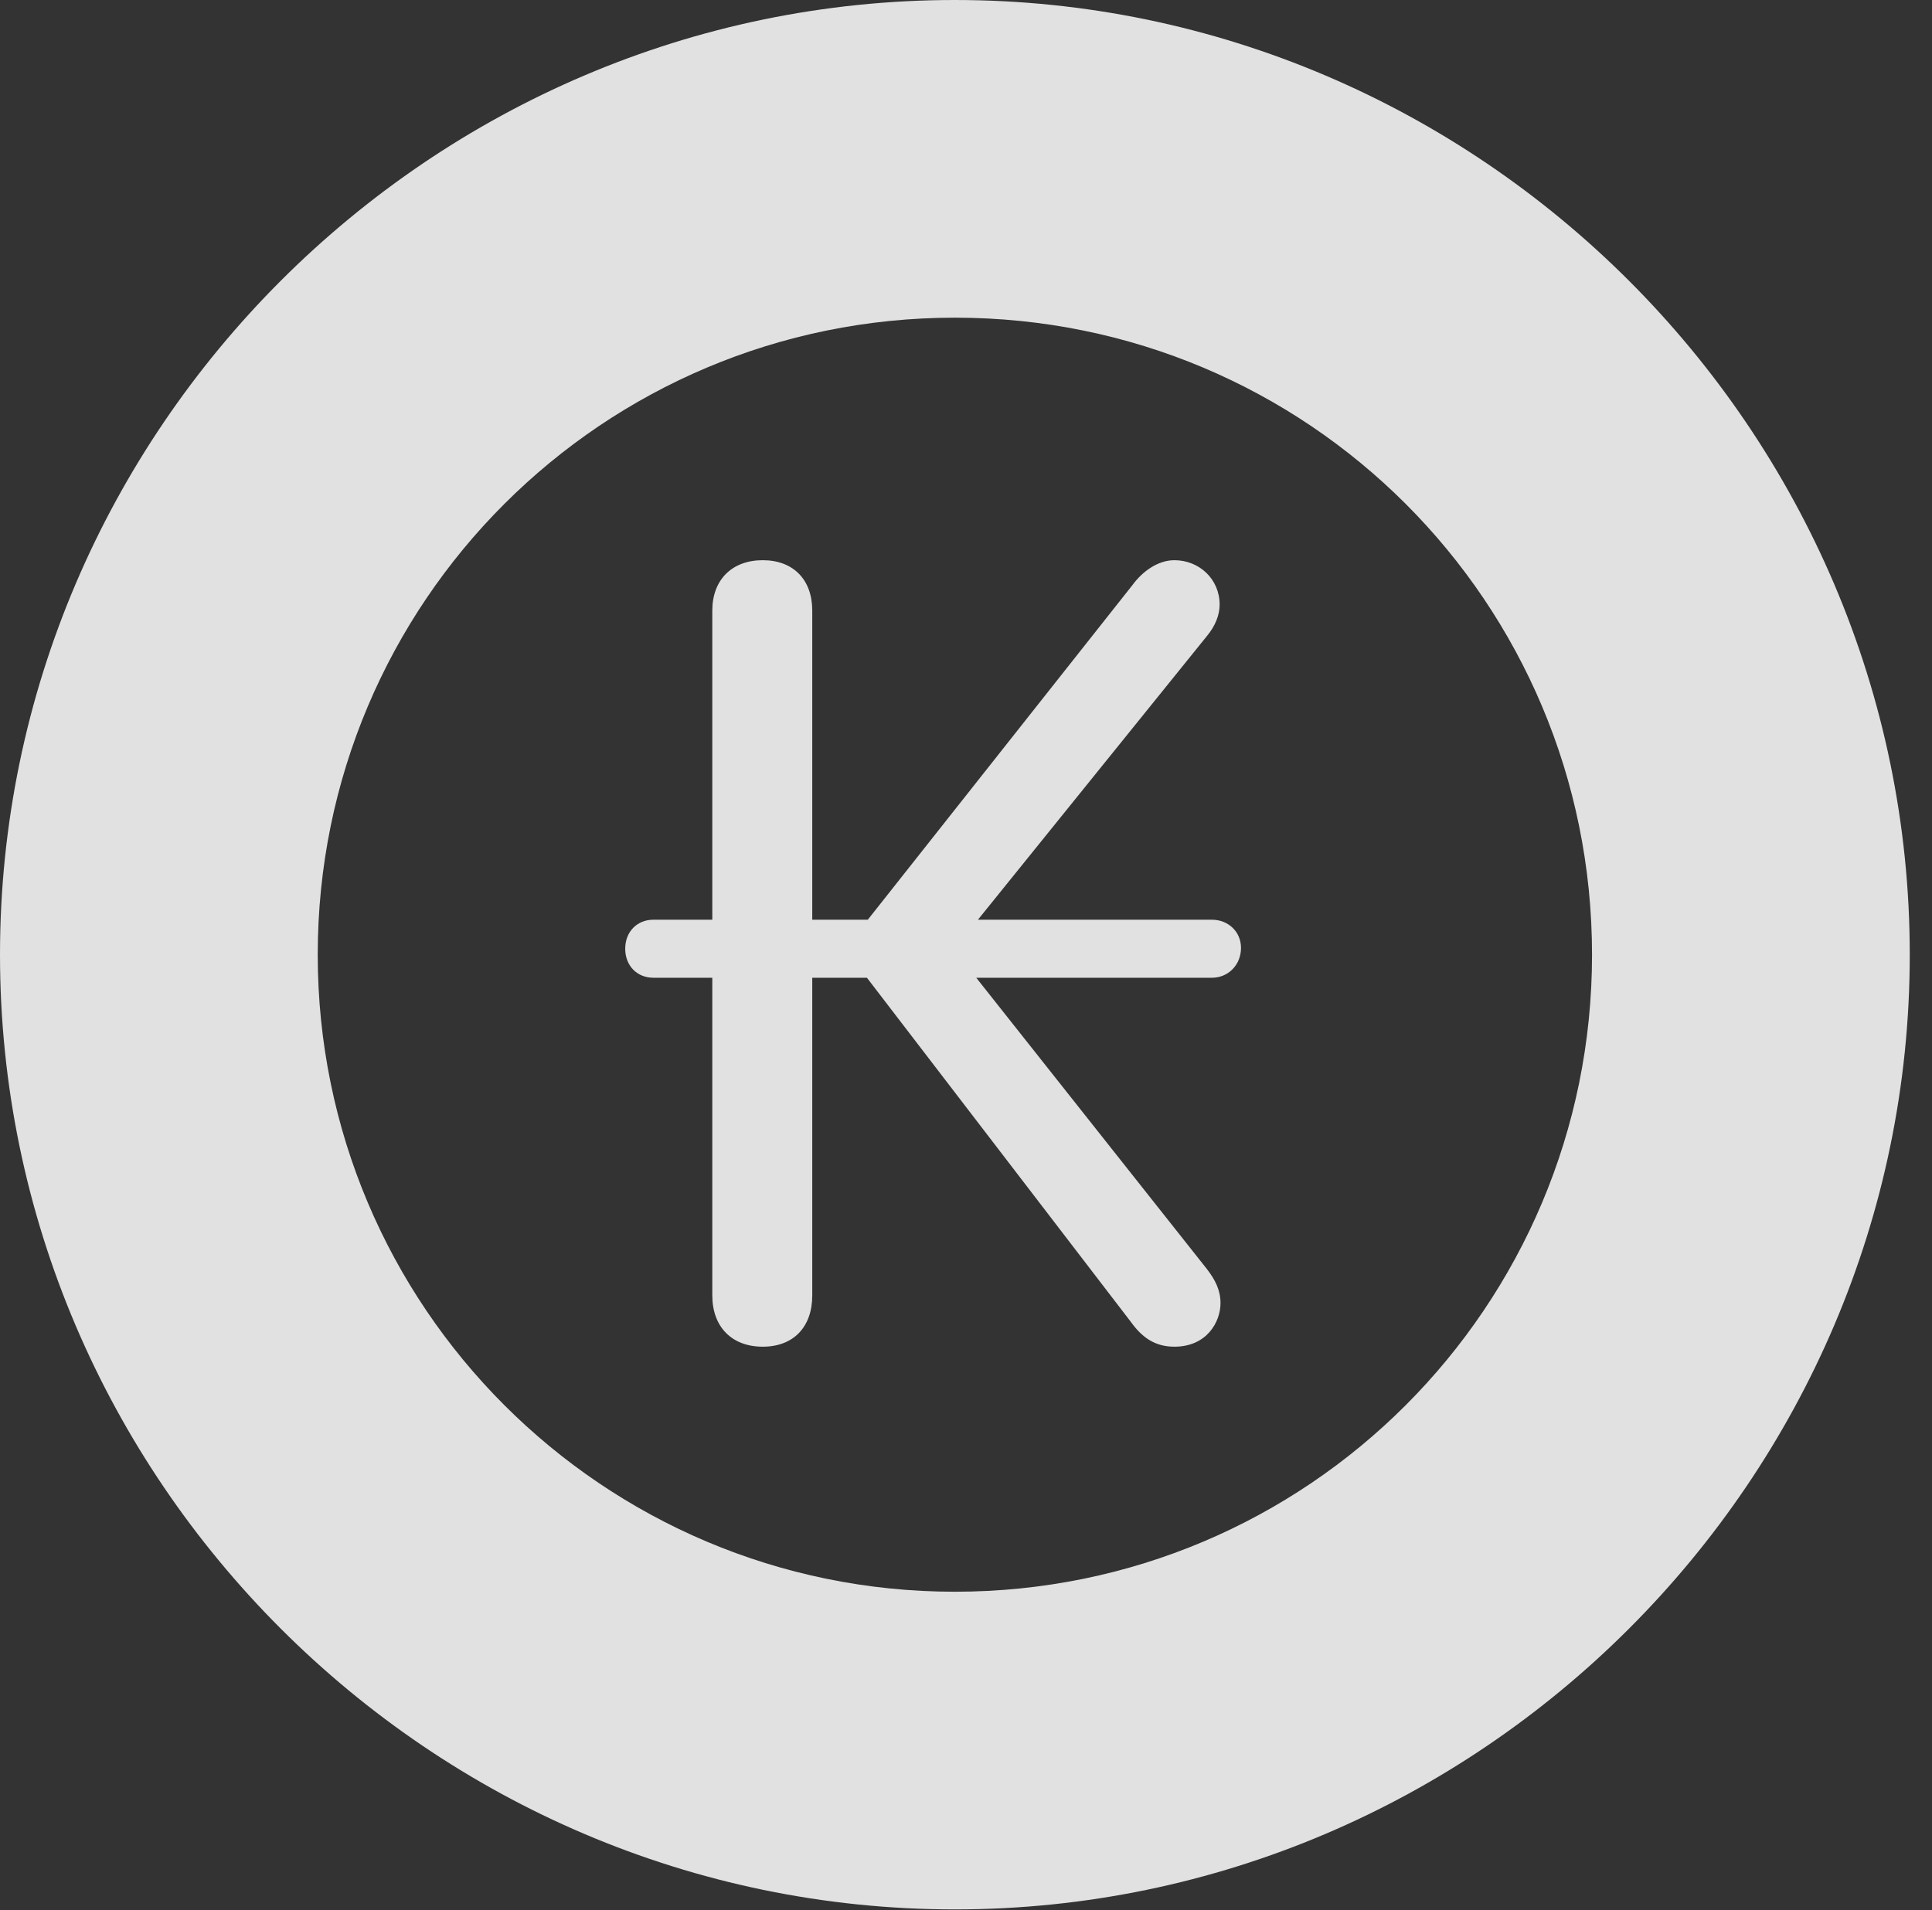 <?xml version="1.0" encoding="UTF-8"?>
<!--Generator: Apple Native CoreSVG 326-->
<!DOCTYPE svg
PUBLIC "-//W3C//DTD SVG 1.1//EN"
       "http://www.w3.org/Graphics/SVG/1.1/DTD/svg11.dtd">
<svg version="1.1" xmlns="http://www.w3.org/2000/svg" xmlns:xlink="http://www.w3.org/1999/xlink" viewBox="0 0 30.926 30.584">
 <rect x="0" y="0" width="30.926" height="30.584" fill="#333333" stroke="none"/>
 <g>
  <rect height="30.584" opacity="0" width="30.926" x="0" y="0"/>
  <path d="M15.285 30.57C23.68 30.57 30.57 23.68 30.57 15.285C30.57 6.891 23.68 0 15.285 0C6.891 0 0 6.891 0 15.285C0 23.68 6.891 30.57 15.285 30.57ZM15.285 25.484C9.652 25.484 5.086 20.918 5.086 15.285C5.086 9.639 9.652 5.086 15.285 5.086C20.932 5.086 25.484 9.639 25.484 15.285C25.484 20.918 20.932 25.484 15.285 25.484Z" fill="white" fill-opacity="0.85"/>
  <path d="M12.209 21.561C12.701 21.561 13.002 21.246 13.002 20.74L13.002 15.654L13.877 15.654L18.102 21.164C18.279 21.41 18.484 21.561 18.799 21.561C19.318 21.561 19.537 21.164 19.537 20.863C19.537 20.658 19.455 20.494 19.318 20.316L15.627 15.654L19.4 15.654C19.66 15.654 19.865 15.449 19.865 15.176C19.865 14.916 19.66 14.725 19.4 14.725L15.654 14.725L19.318 10.185C19.455 10.021 19.523 9.844 19.523 9.68C19.523 9.27 19.195 8.969 18.799 8.969C18.525 8.969 18.279 9.16 18.129 9.365L13.891 14.725L13.002 14.725L13.002 9.775C13.002 9.283 12.701 8.969 12.209 8.969C11.717 8.969 11.402 9.283 11.402 9.775L11.402 14.725L10.459 14.725C10.199 14.725 10.008 14.916 10.008 15.19C10.008 15.463 10.199 15.654 10.459 15.654L11.402 15.654L11.402 20.74C11.402 21.246 11.717 21.561 12.209 21.561Z" fill="white" fill-opacity="0.85"/>
 </g>
</svg>
